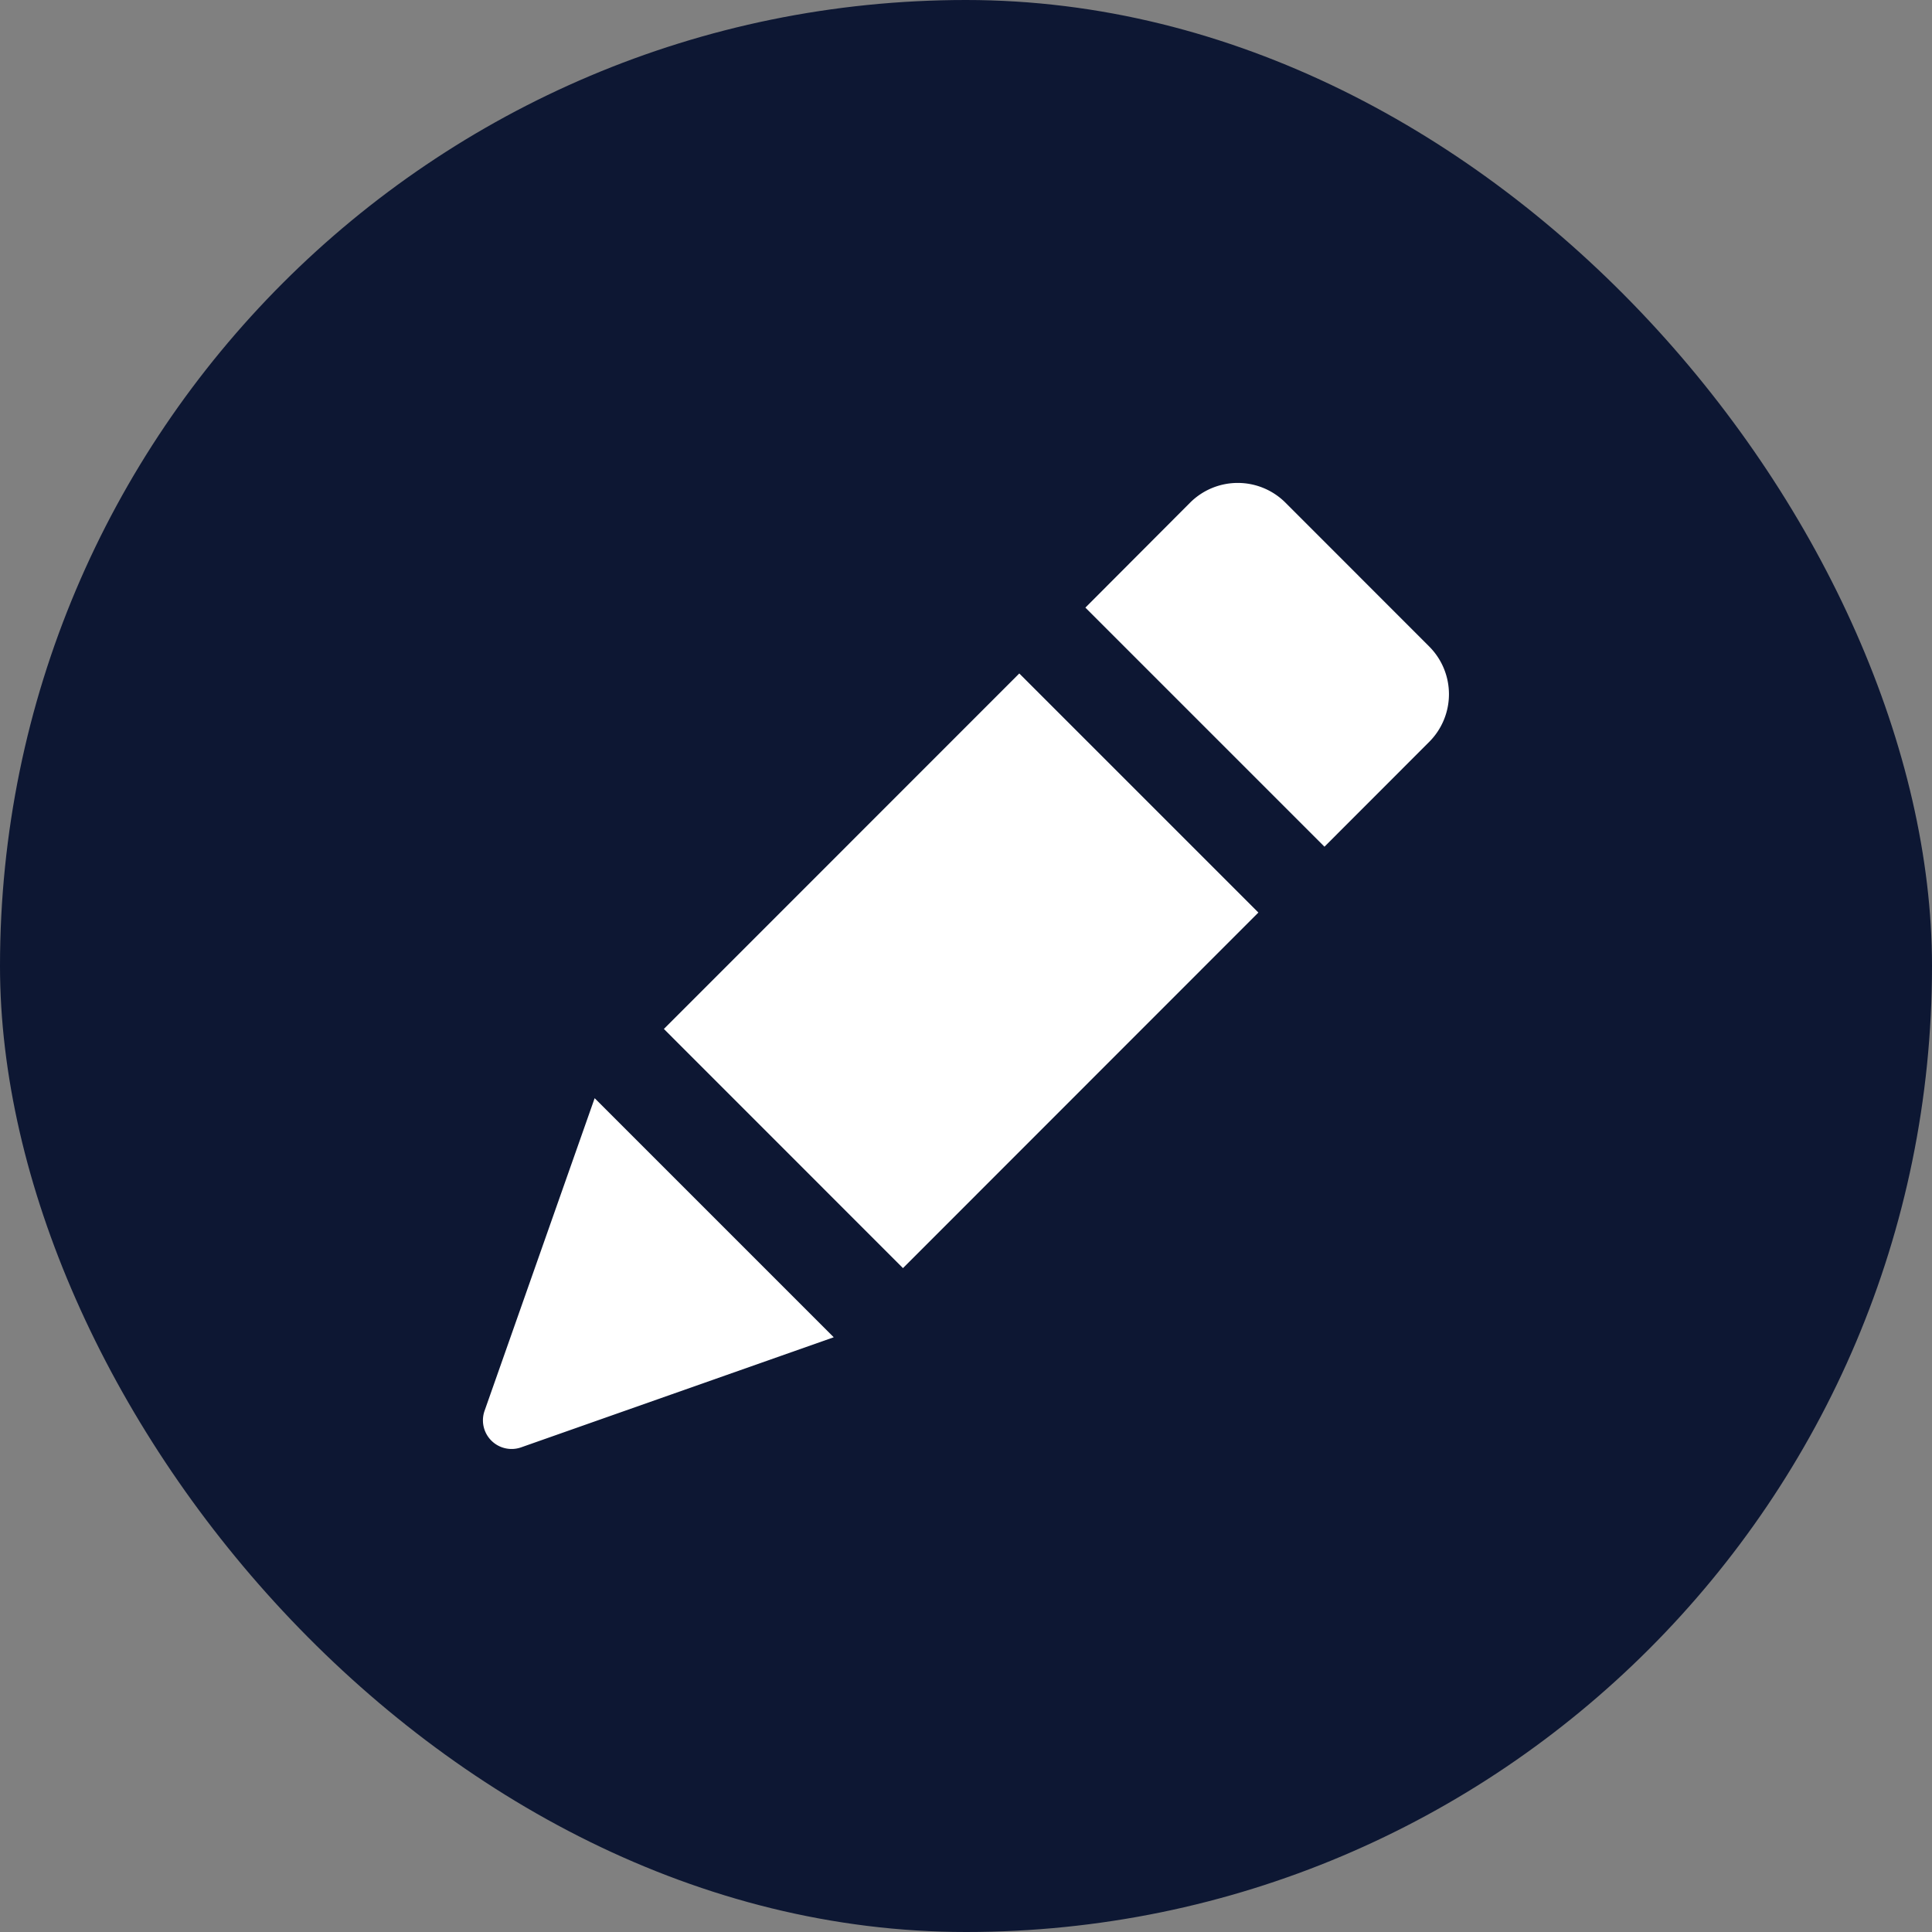 <svg width="24" height="24" viewBox="0 0 24 24" xmlns="http://www.w3.org/2000/svg"><rect x="0" y="0" width="24" height="24" fill="#808080" stroke="none"/><title>Edit Icon</title><g fill="none" fill-rule="evenodd"><rect fill="#0D1733" width="24" height="24" rx="12"/><path d="M16.453 10.518l-2.97-2.97 1.3-1.303a.838.838 0 0 1 1.186 0l1.785 1.786a.838.838 0 0 1 0 1.185l-1.301 1.302zM6.02 17.524l1.367-3.882 2.97 2.97-3.882 1.367a.356.356 0 0 1-.455-.455zm6.642-9.158l2.97 2.97-4.415 4.417-2.97-2.971 4.415-4.416z" fill="#FFF"/></g></svg>